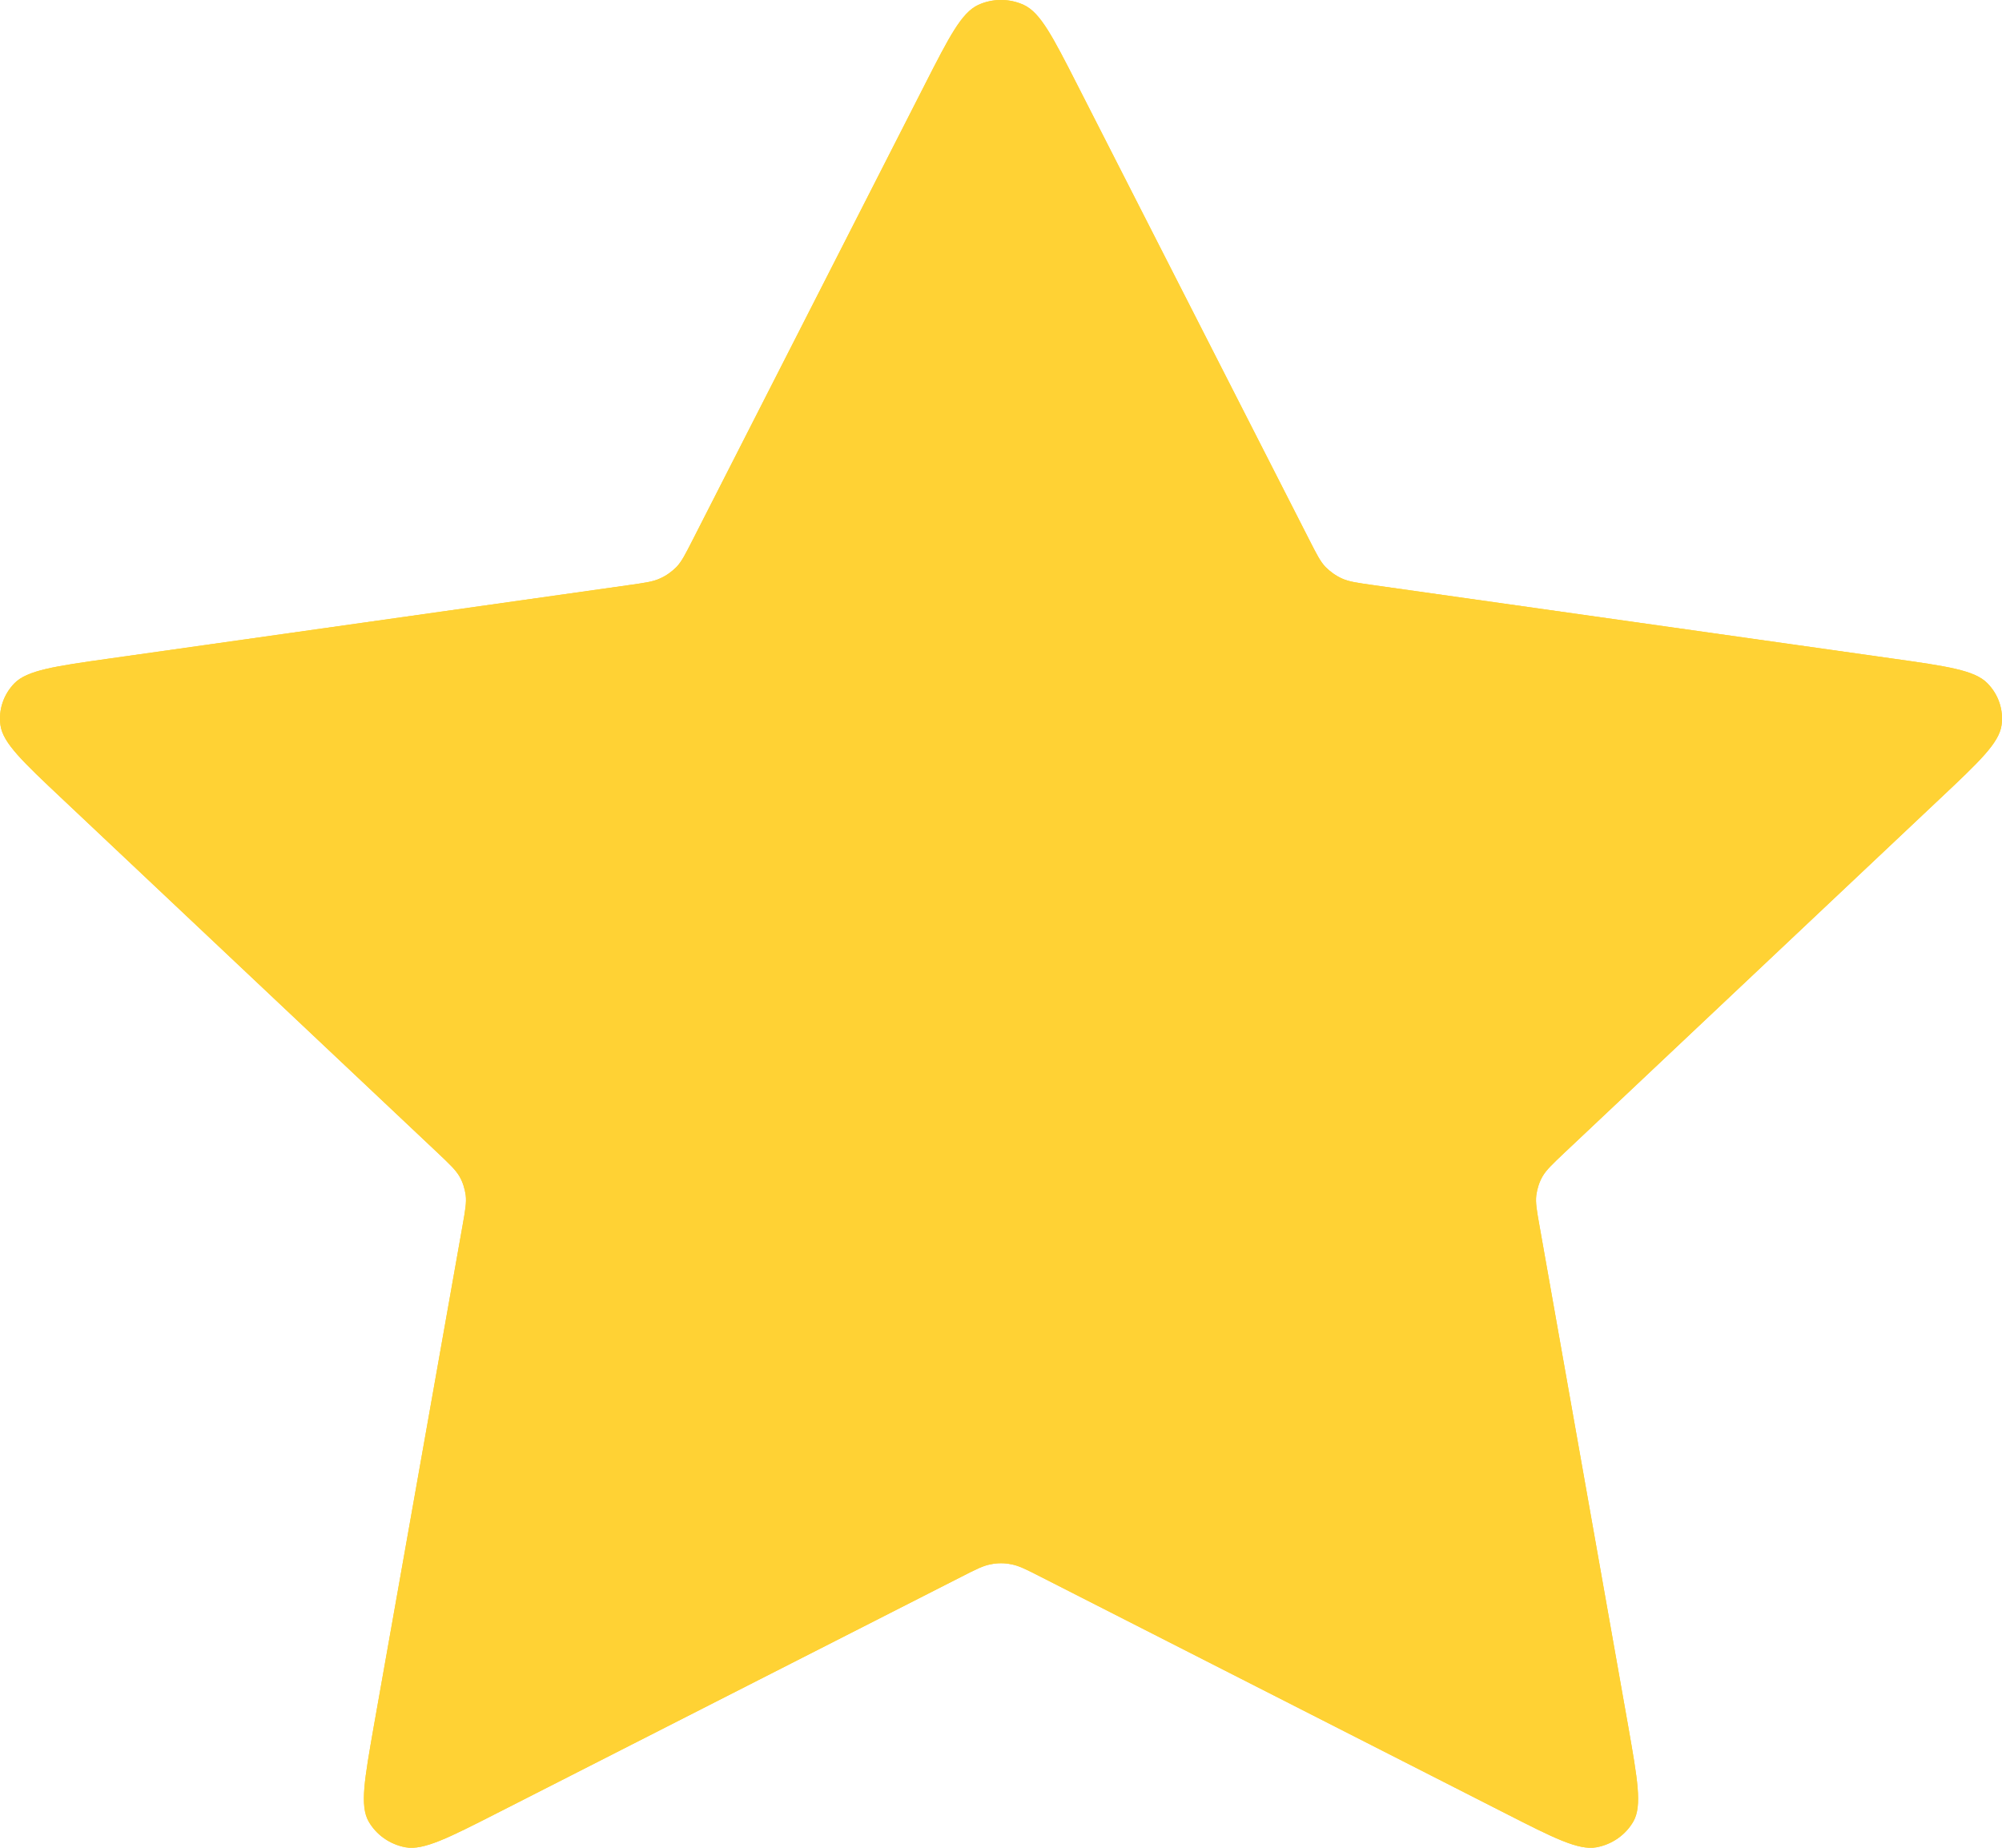 <svg width="13" height="12" viewBox="0 0 13 12" fill="none" xmlns="http://www.w3.org/2000/svg">
<path d="M6.005 0.55C6.164 0.238 6.244 0.082 6.352 0.032C6.445 -0.011 6.555 -0.011 6.648 0.032C6.756 0.082 6.836 0.238 6.995 0.55L8.503 3.508C8.55 3.6 8.573 3.646 8.607 3.682C8.638 3.713 8.674 3.739 8.714 3.757C8.76 3.778 8.813 3.785 8.918 3.8L12.29 4.277C12.646 4.327 12.823 4.353 12.905 4.437C12.977 4.51 13.011 4.61 12.997 4.71C12.981 4.825 12.853 4.946 12.596 5.188L10.156 7.489C10.08 7.561 10.042 7.597 10.017 7.639C9.995 7.677 9.982 7.719 9.976 7.762C9.97 7.81 9.979 7.861 9.997 7.962L10.573 11.212C10.633 11.555 10.664 11.726 10.607 11.828C10.557 11.916 10.469 11.978 10.367 11.997C10.249 12.018 10.09 11.937 9.772 11.775L6.757 10.24C6.663 10.192 6.616 10.168 6.566 10.159C6.523 10.15 6.477 10.15 6.434 10.159C6.384 10.168 6.337 10.192 6.243 10.24L3.228 11.775C2.91 11.937 2.751 12.018 2.633 11.997C2.531 11.978 2.443 11.916 2.393 11.828C2.336 11.726 2.367 11.555 2.427 11.212L3.003 7.962C3.021 7.861 3.03 7.81 3.024 7.762C3.018 7.719 3.005 7.677 2.983 7.639C2.958 7.597 2.92 7.561 2.844 7.489L0.404 5.188C0.147 4.946 0.019 4.825 0.003 4.71C-0.011 4.61 0.023 4.51 0.094 4.437C0.177 4.353 0.354 4.327 0.709 4.277L4.082 3.8C4.187 3.785 4.24 3.778 4.285 3.757C4.326 3.739 4.362 3.713 4.393 3.682C4.427 3.646 4.45 3.6 4.497 3.508L6.005 0.55Z" fill="#FFD234"/>
<path d="M6.005 0.55C6.164 0.238 6.244 0.082 6.352 0.032C6.445 -0.011 6.555 -0.011 6.648 0.032C6.756 0.082 6.836 0.238 6.995 0.55L8.503 3.508C8.55 3.6 8.573 3.646 8.607 3.682C8.638 3.713 8.674 3.739 8.714 3.757C8.76 3.778 8.813 3.785 8.918 3.8L12.29 4.277C12.646 4.327 12.823 4.353 12.905 4.437C12.977 4.51 13.011 4.61 12.997 4.71C12.981 4.825 12.853 4.946 12.596 5.188L10.156 7.489C10.08 7.561 10.042 7.597 10.017 7.639C9.995 7.677 9.982 7.719 9.976 7.762C9.97 7.81 9.979 7.861 9.997 7.962L10.573 11.212C10.633 11.555 10.664 11.726 10.607 11.828C10.557 11.916 10.469 11.978 10.367 11.997C10.249 12.018 10.09 11.937 9.772 11.775L6.757 10.24C6.663 10.192 6.616 10.168 6.566 10.159C6.523 10.15 6.477 10.15 6.434 10.159C6.384 10.168 6.337 10.192 6.243 10.24L3.228 11.775C2.91 11.937 2.751 12.018 2.633 11.997C2.531 11.978 2.443 11.916 2.393 11.828C2.336 11.726 2.367 11.555 2.427 11.212L3.003 7.962C3.021 7.861 3.03 7.81 3.024 7.762C3.018 7.719 3.005 7.677 2.983 7.639C2.958 7.597 2.92 7.561 2.844 7.489L0.404 5.188C0.147 4.946 0.019 4.825 0.003 4.71C-0.011 4.61 0.023 4.51 0.094 4.437C0.177 4.353 0.354 4.327 0.709 4.277L4.082 3.8C4.187 3.785 4.24 3.778 4.285 3.757C4.326 3.739 4.362 3.713 4.393 3.682C4.427 3.646 4.45 3.6 4.497 3.508L6.005 0.55Z" fill="#FFD234"/>
</svg>
